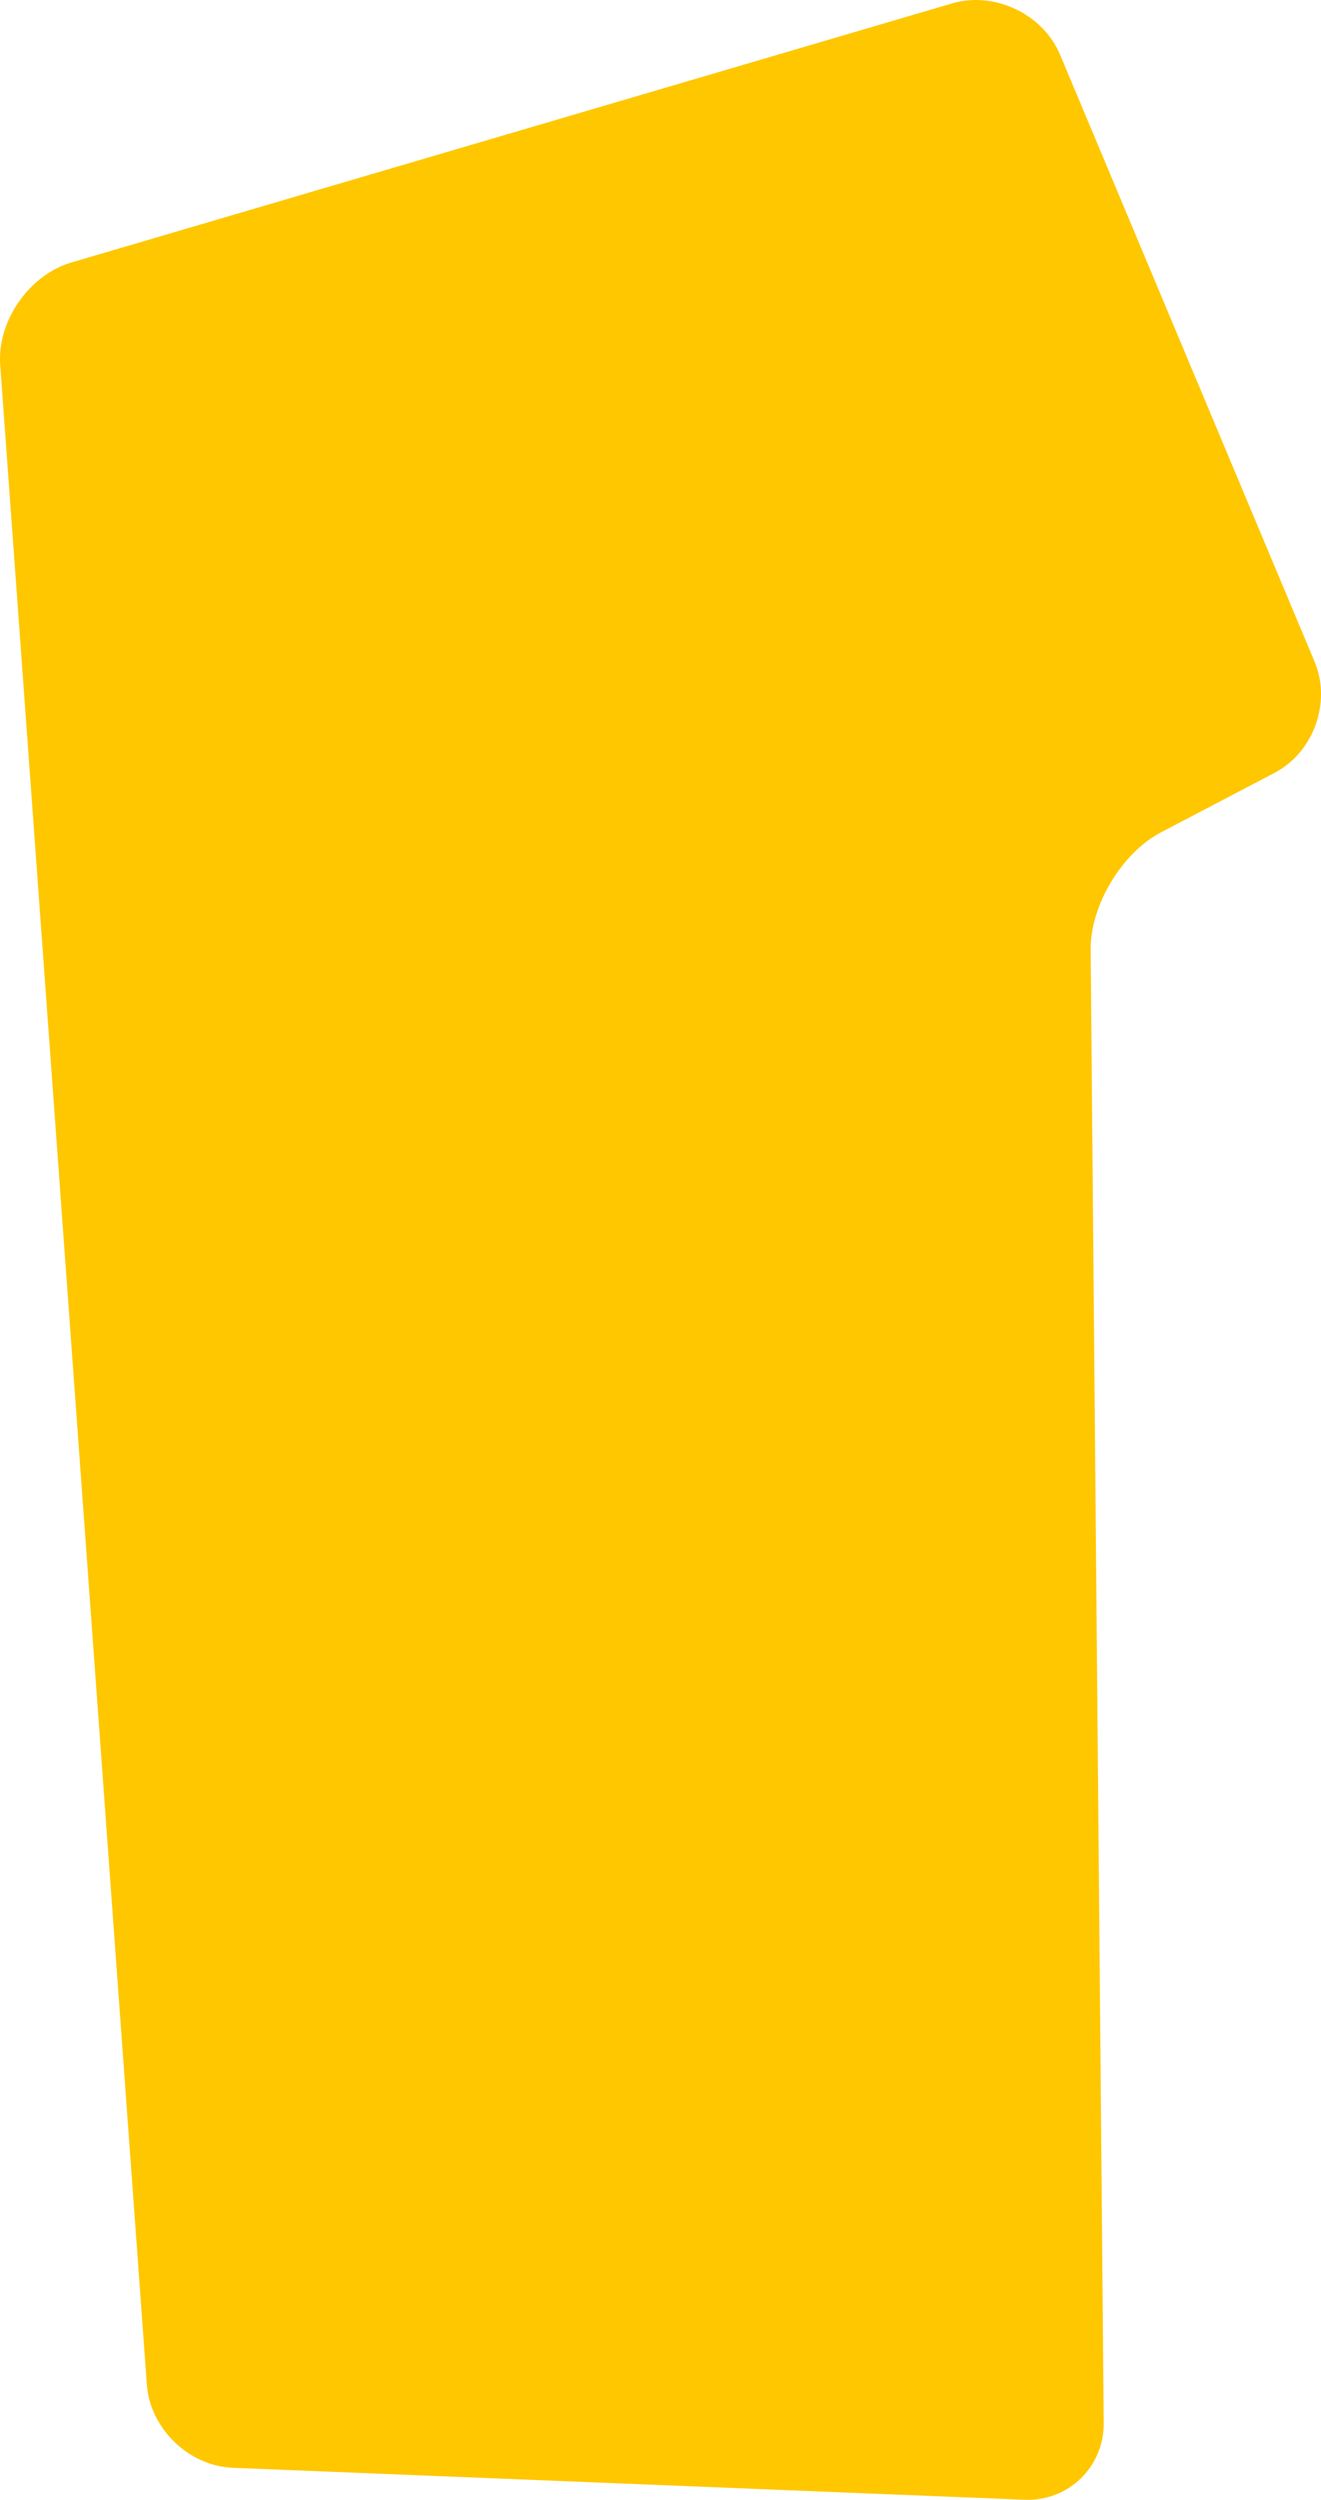 <?xml version="1.0" encoding="UTF-8" standalone="no"?>
<!-- Created with Inkscape (http://www.inkscape.org/) -->

<svg
   xmlns:svg="http://www.w3.org/2000/svg"
   xmlns="http://www.w3.org/2000/svg"
   version="1.1"
   width="90.439"
   height="171.098"
   id="svg5004">
  <defs
     id="defs5006" />
  <path
     d="m 15.933,168.906 c -3.013,-0.122 -5.659,-2.686 -5.879,-5.693 L 0.015,24.986 C -0.205,21.978 1.988,18.819 4.878,17.969 L 65.191,0.23 c 2.896,-0.85 6.216,0.732 7.383,3.511 L 90.001,45.293 c 1.162,2.783 -0.068,6.201 -2.739,7.603 l -7.783,4.077 c -2.676,1.396 -4.839,5.01 -4.81,8.027 l 0.894,100.83 c 0.029,3.018 -2.417,5.386 -5.43,5.264 l -54.199,-2.188 z m 0,0"
     id="path521"
     style="fill:#ffc700;fill-opacity:1;fill-rule:nonzero;stroke:none" />
</svg>
